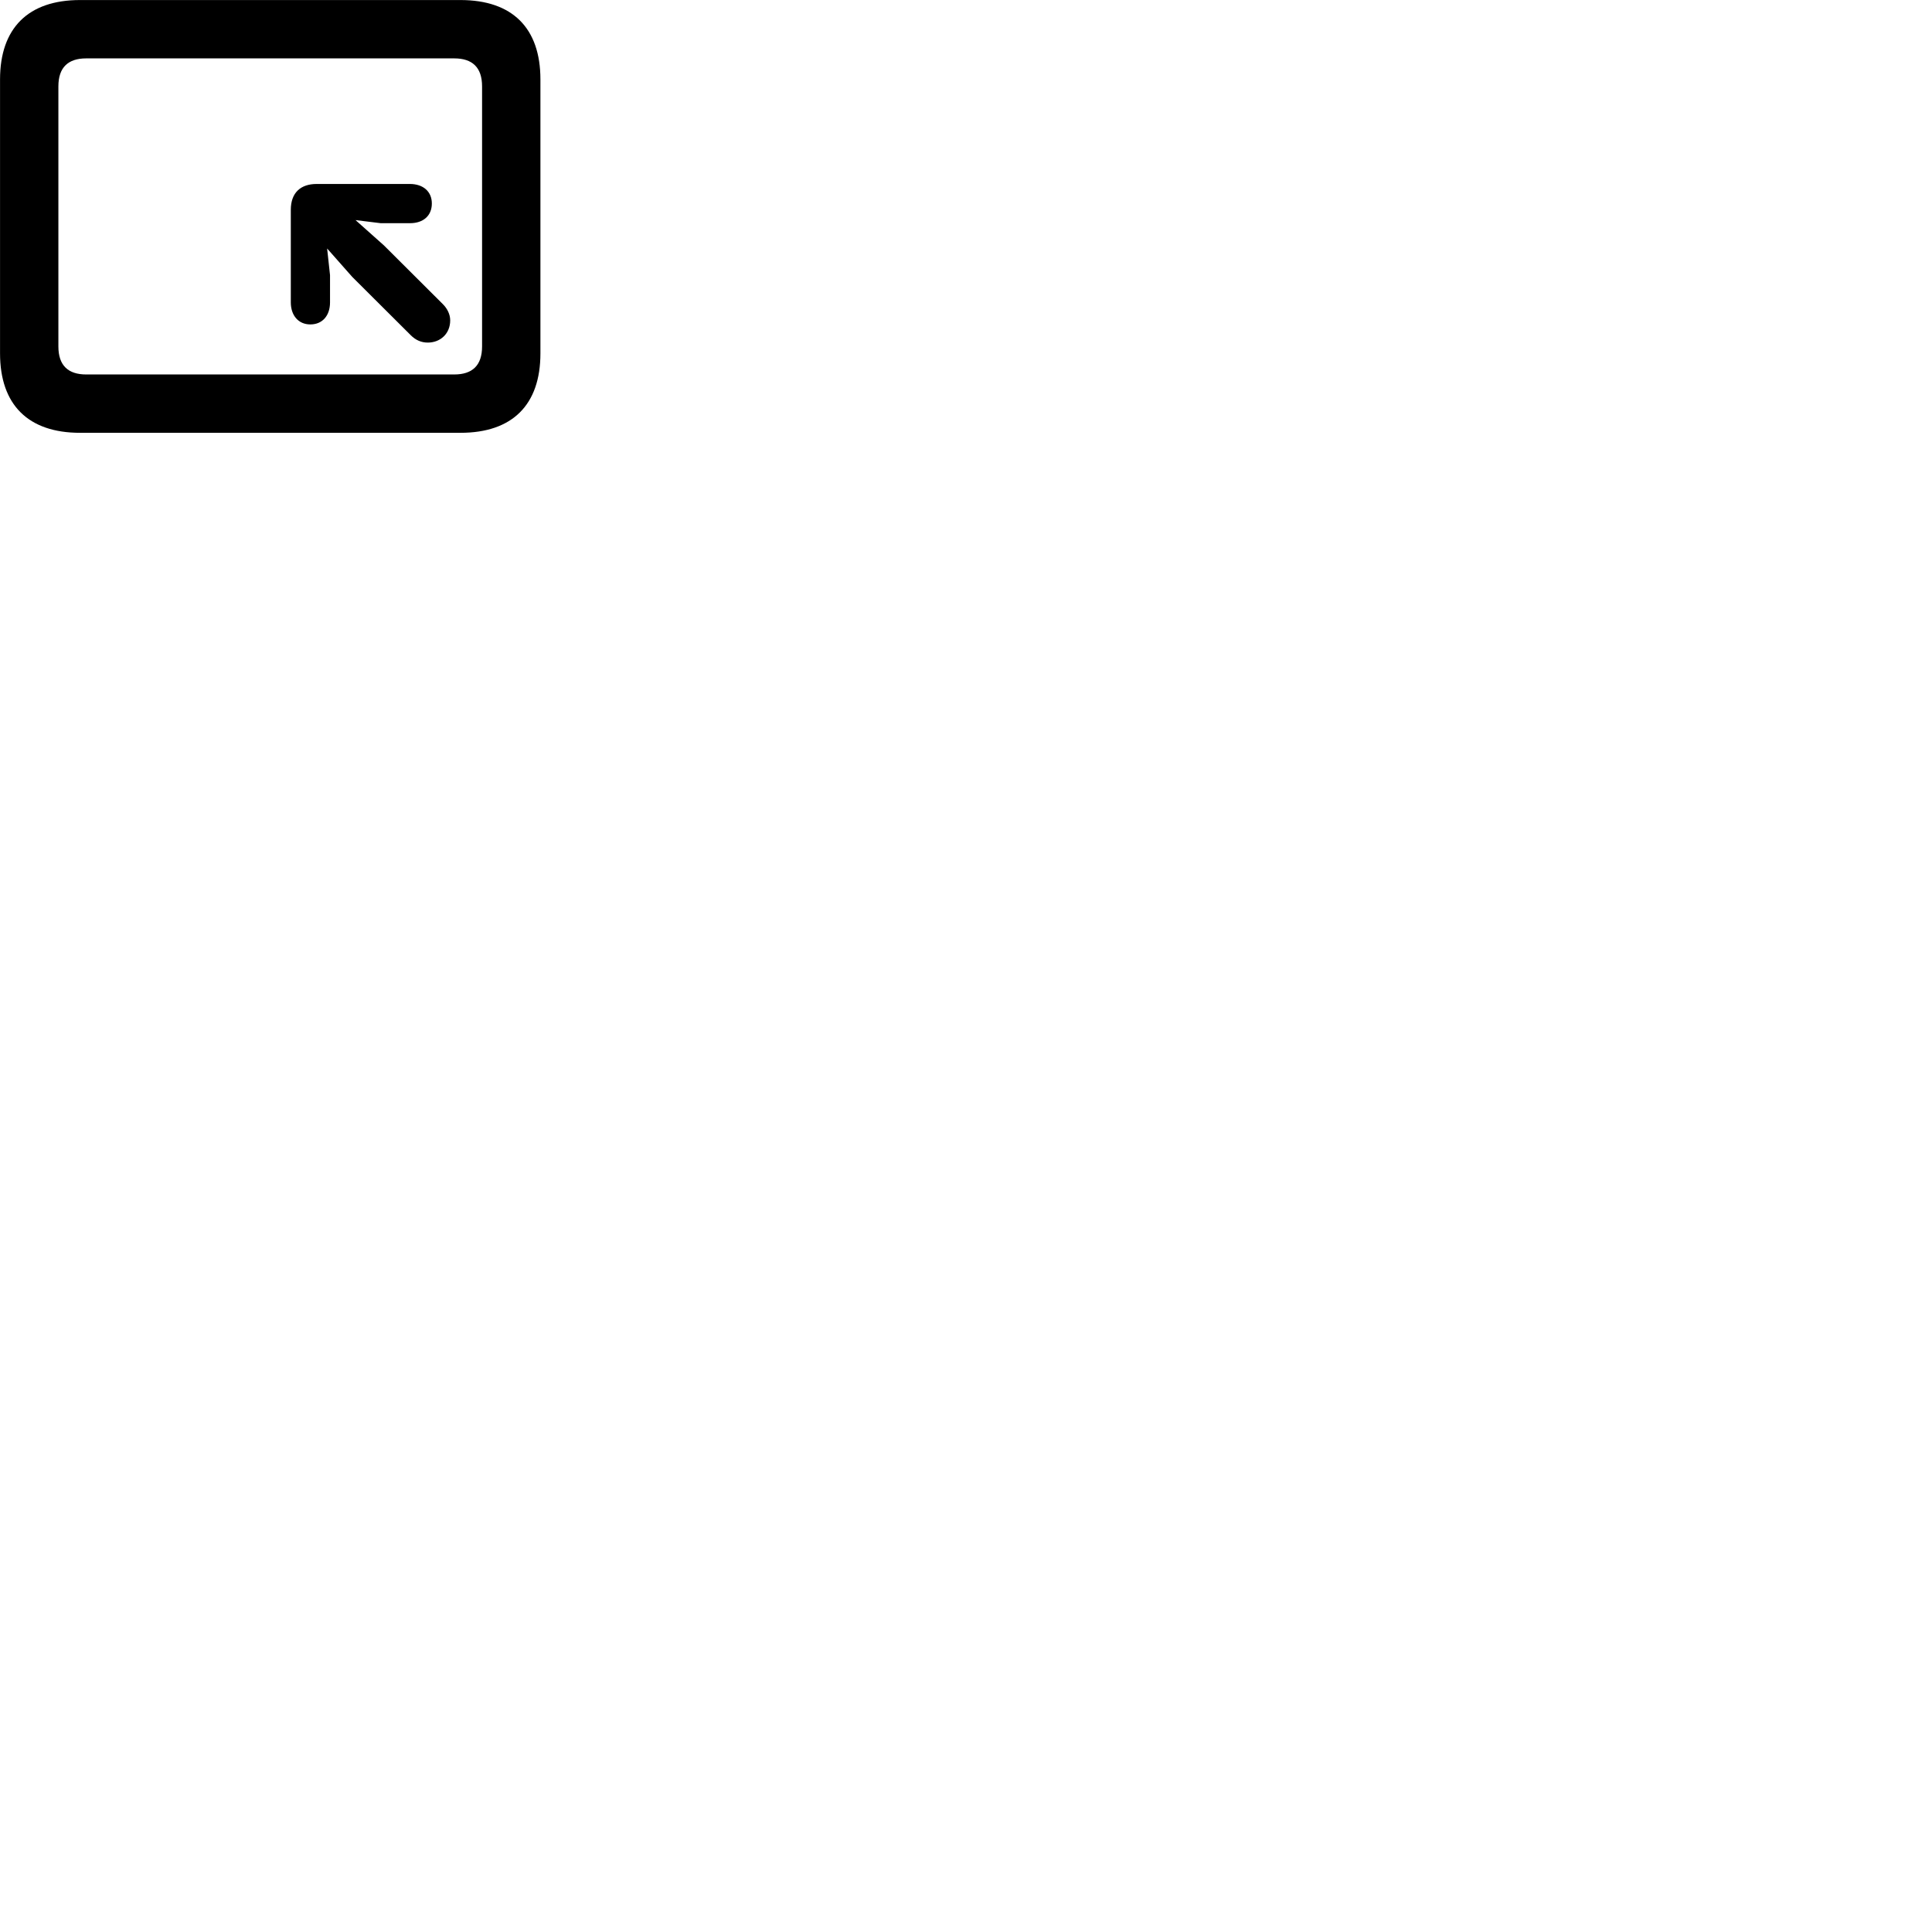 
        <svg xmlns="http://www.w3.org/2000/svg" viewBox="0 0 100 100">
            <path d="M4.142 22.402H23.832C26.522 22.402 27.972 20.952 27.972 18.292V4.112C27.972 1.452 26.522 0.002 23.832 0.002H4.142C1.462 0.002 0.002 1.452 0.002 4.112V18.292C0.002 20.952 1.462 22.402 4.142 22.402ZM4.462 19.382C3.532 19.382 3.022 18.922 3.022 17.932V4.472C3.022 3.482 3.532 3.022 4.462 3.022H23.512C24.442 3.022 24.952 3.482 24.952 4.472V17.932C24.952 18.922 24.442 19.382 23.512 19.382ZM16.062 16.792C16.692 16.792 17.082 16.332 17.082 15.652V14.242L16.932 12.862L18.232 14.332L21.262 17.352C21.512 17.602 21.802 17.732 22.142 17.732C22.792 17.732 23.302 17.272 23.302 16.582C23.302 16.272 23.152 15.972 22.922 15.742L19.872 12.702L18.402 11.392L19.702 11.552H21.222C21.902 11.552 22.352 11.172 22.352 10.532C22.352 9.912 21.902 9.522 21.212 9.522H16.392C15.562 9.522 15.052 9.972 15.052 10.862V15.652C15.052 16.322 15.442 16.792 16.062 16.792Z" />
        </svg>
    